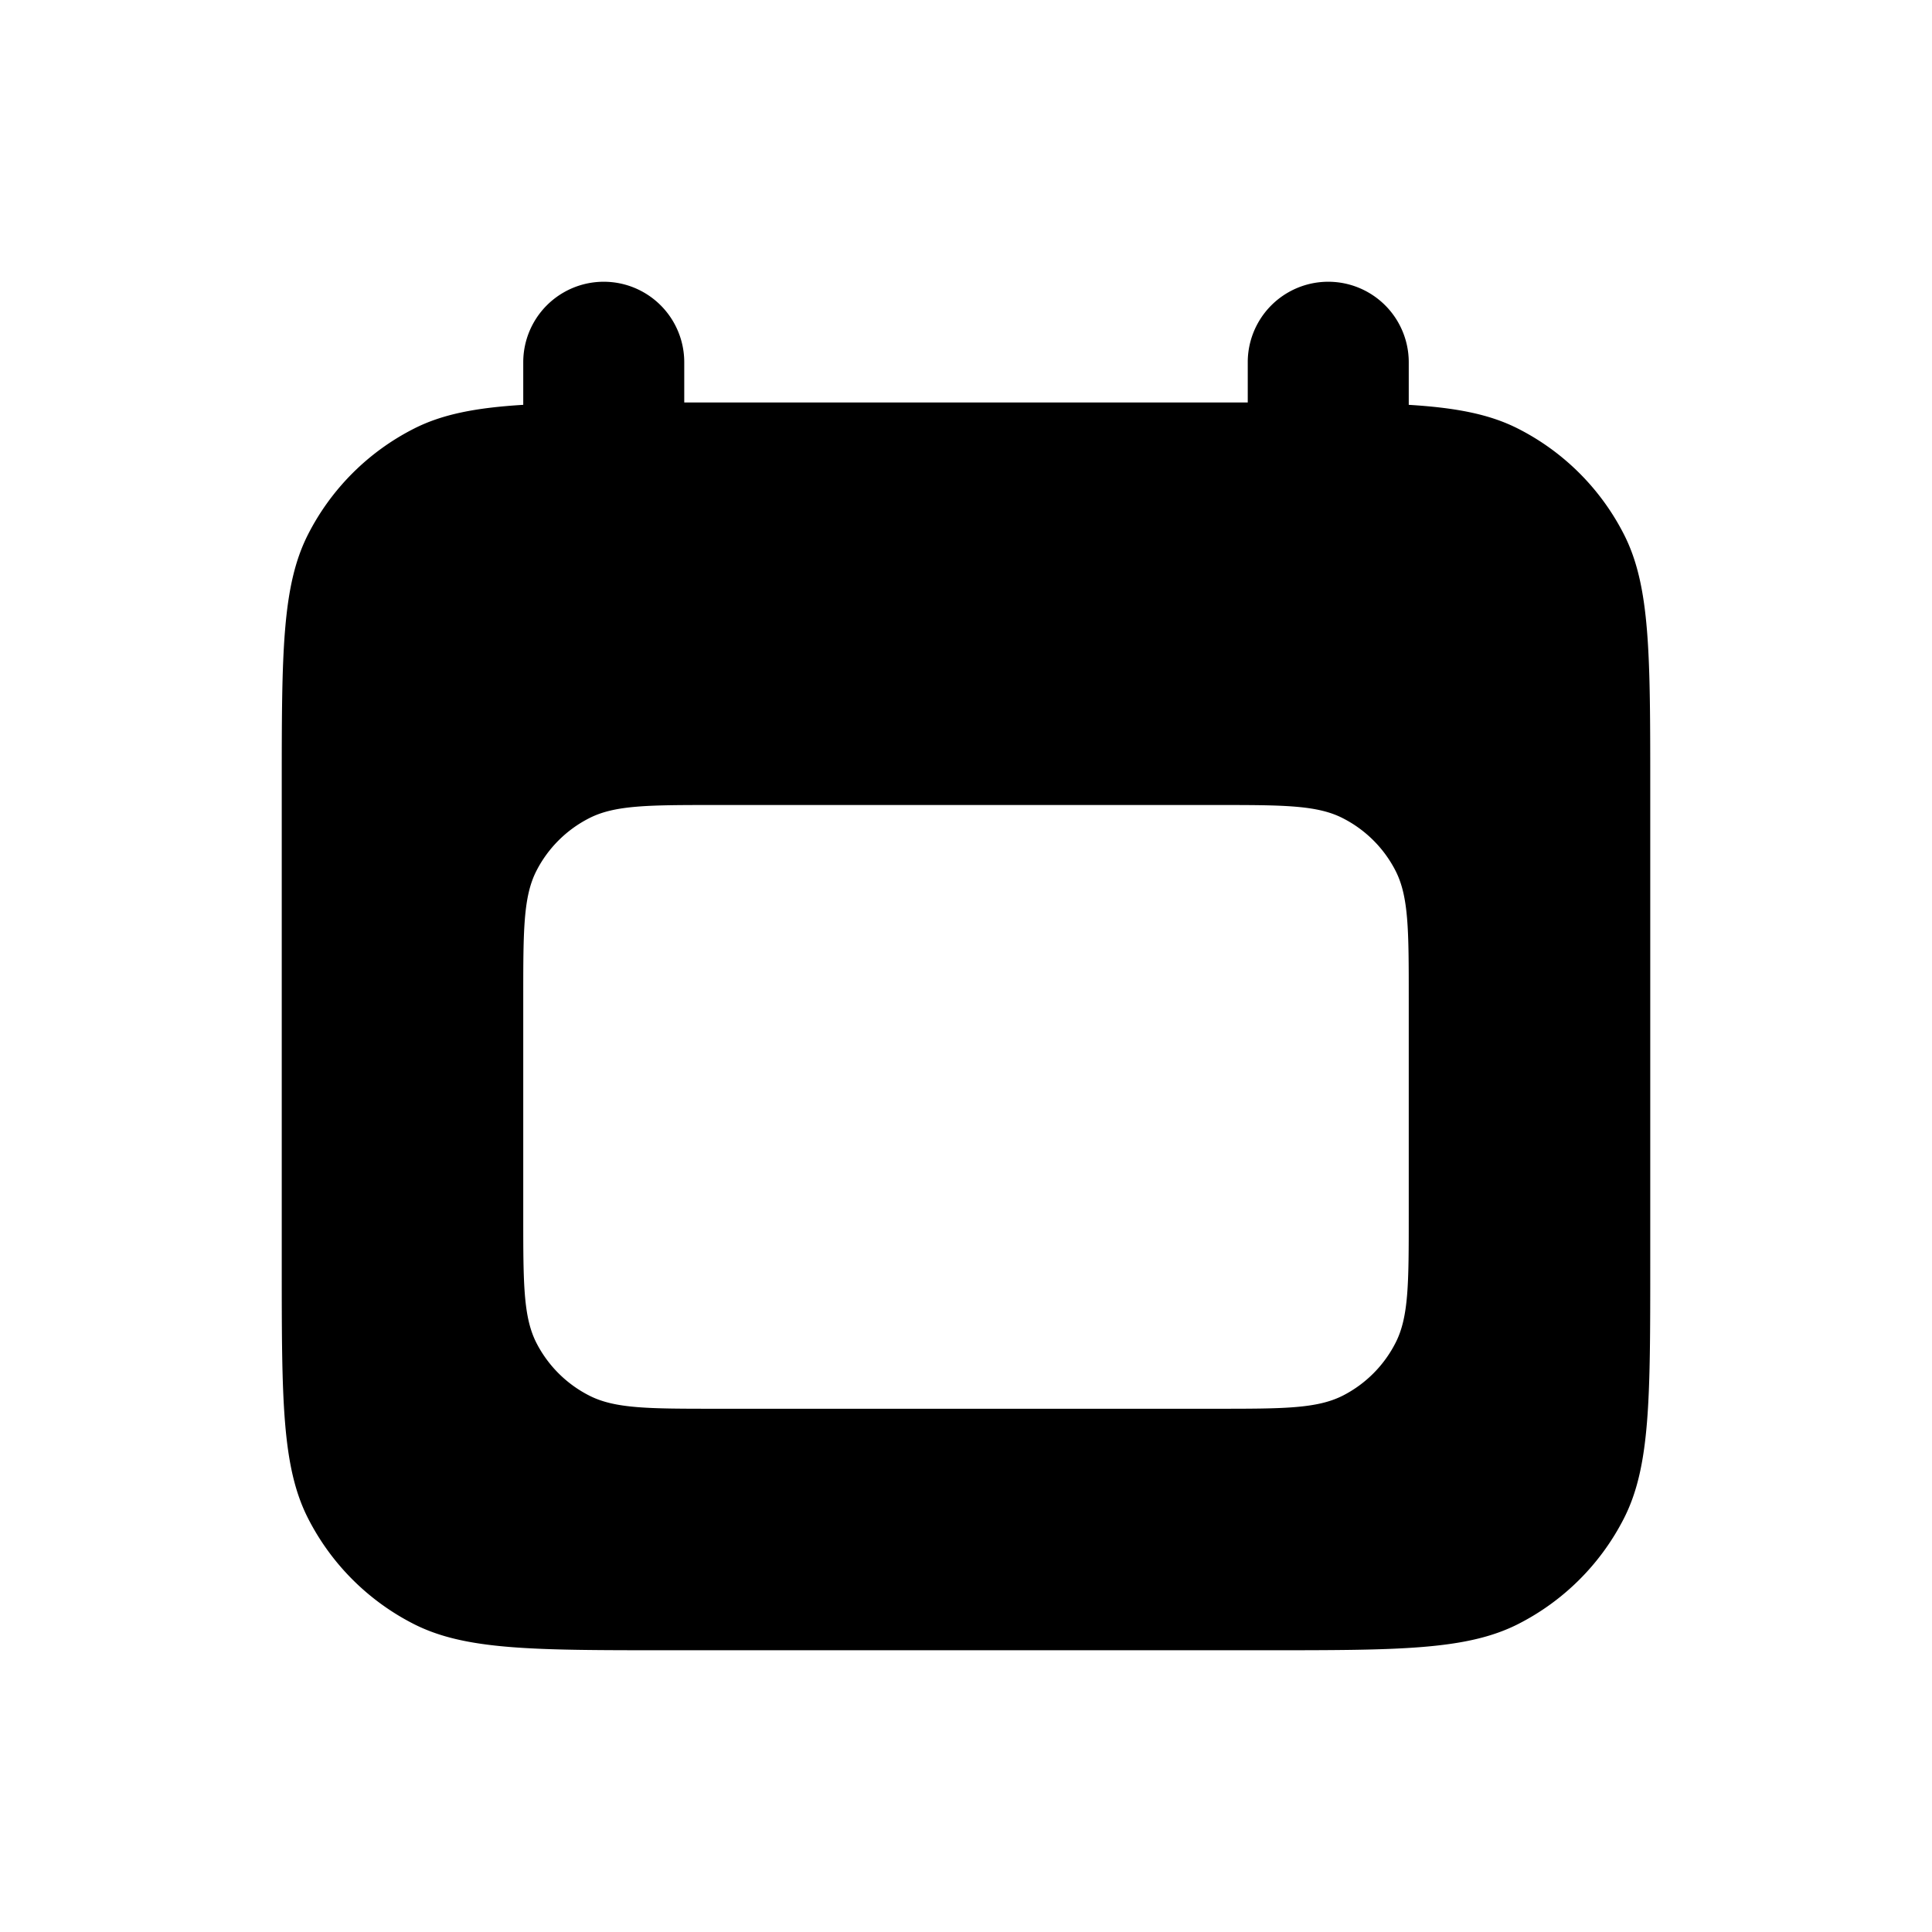<svg xmlns="http://www.w3.org/2000/svg" width="25" height="25" fill="current" viewBox="0 0 24 24">
    <path fill-rule="evenodd"
        d="M6.5 4.5a1 1 0 0 1 2 0V5h7v-.5a1 1 0 1 1 2 0v.529c.588.036 1.006.116 1.362.298a3 3 0 0 1 1.311 1.311c.327.642.327 1.482.327 3.162v5.9c0 1.68 0 2.52-.327 3.162a3 3 0 0 1-1.311 1.311c-.642.327-1.482.327-3.162.327H8.3c-1.68 0-2.52 0-3.162-.327a3 3 0 0 1-1.311-1.311C3.5 18.22 3.5 17.38 3.5 15.7V9.8c0-1.68 0-2.52.327-3.162a3 3 0 0 1 1.311-1.311c.356-.182.774-.262 1.362-.298V4.5Zm.163 6.319c-.163.32-.163.74-.163 1.581v2.7c0 .84 0 1.26.163 1.581a1.5 1.5 0 0 0 .656.655c.32.164.74.164 1.581.164h6.2c.84 0 1.26 0 1.581-.163a1.5 1.5 0 0 0 .655-.656c.164-.32.164-.74.164-1.581v-2.7c0-.84 0-1.26-.163-1.581a1.5 1.5 0 0 0-.656-.655C16.361 10 15.941 10 15.1 10H8.9c-.84 0-1.26 0-1.581.164a1.5 1.5 0 0 0-.656.655Z"
        clip-rule="evenodd" />
</svg>